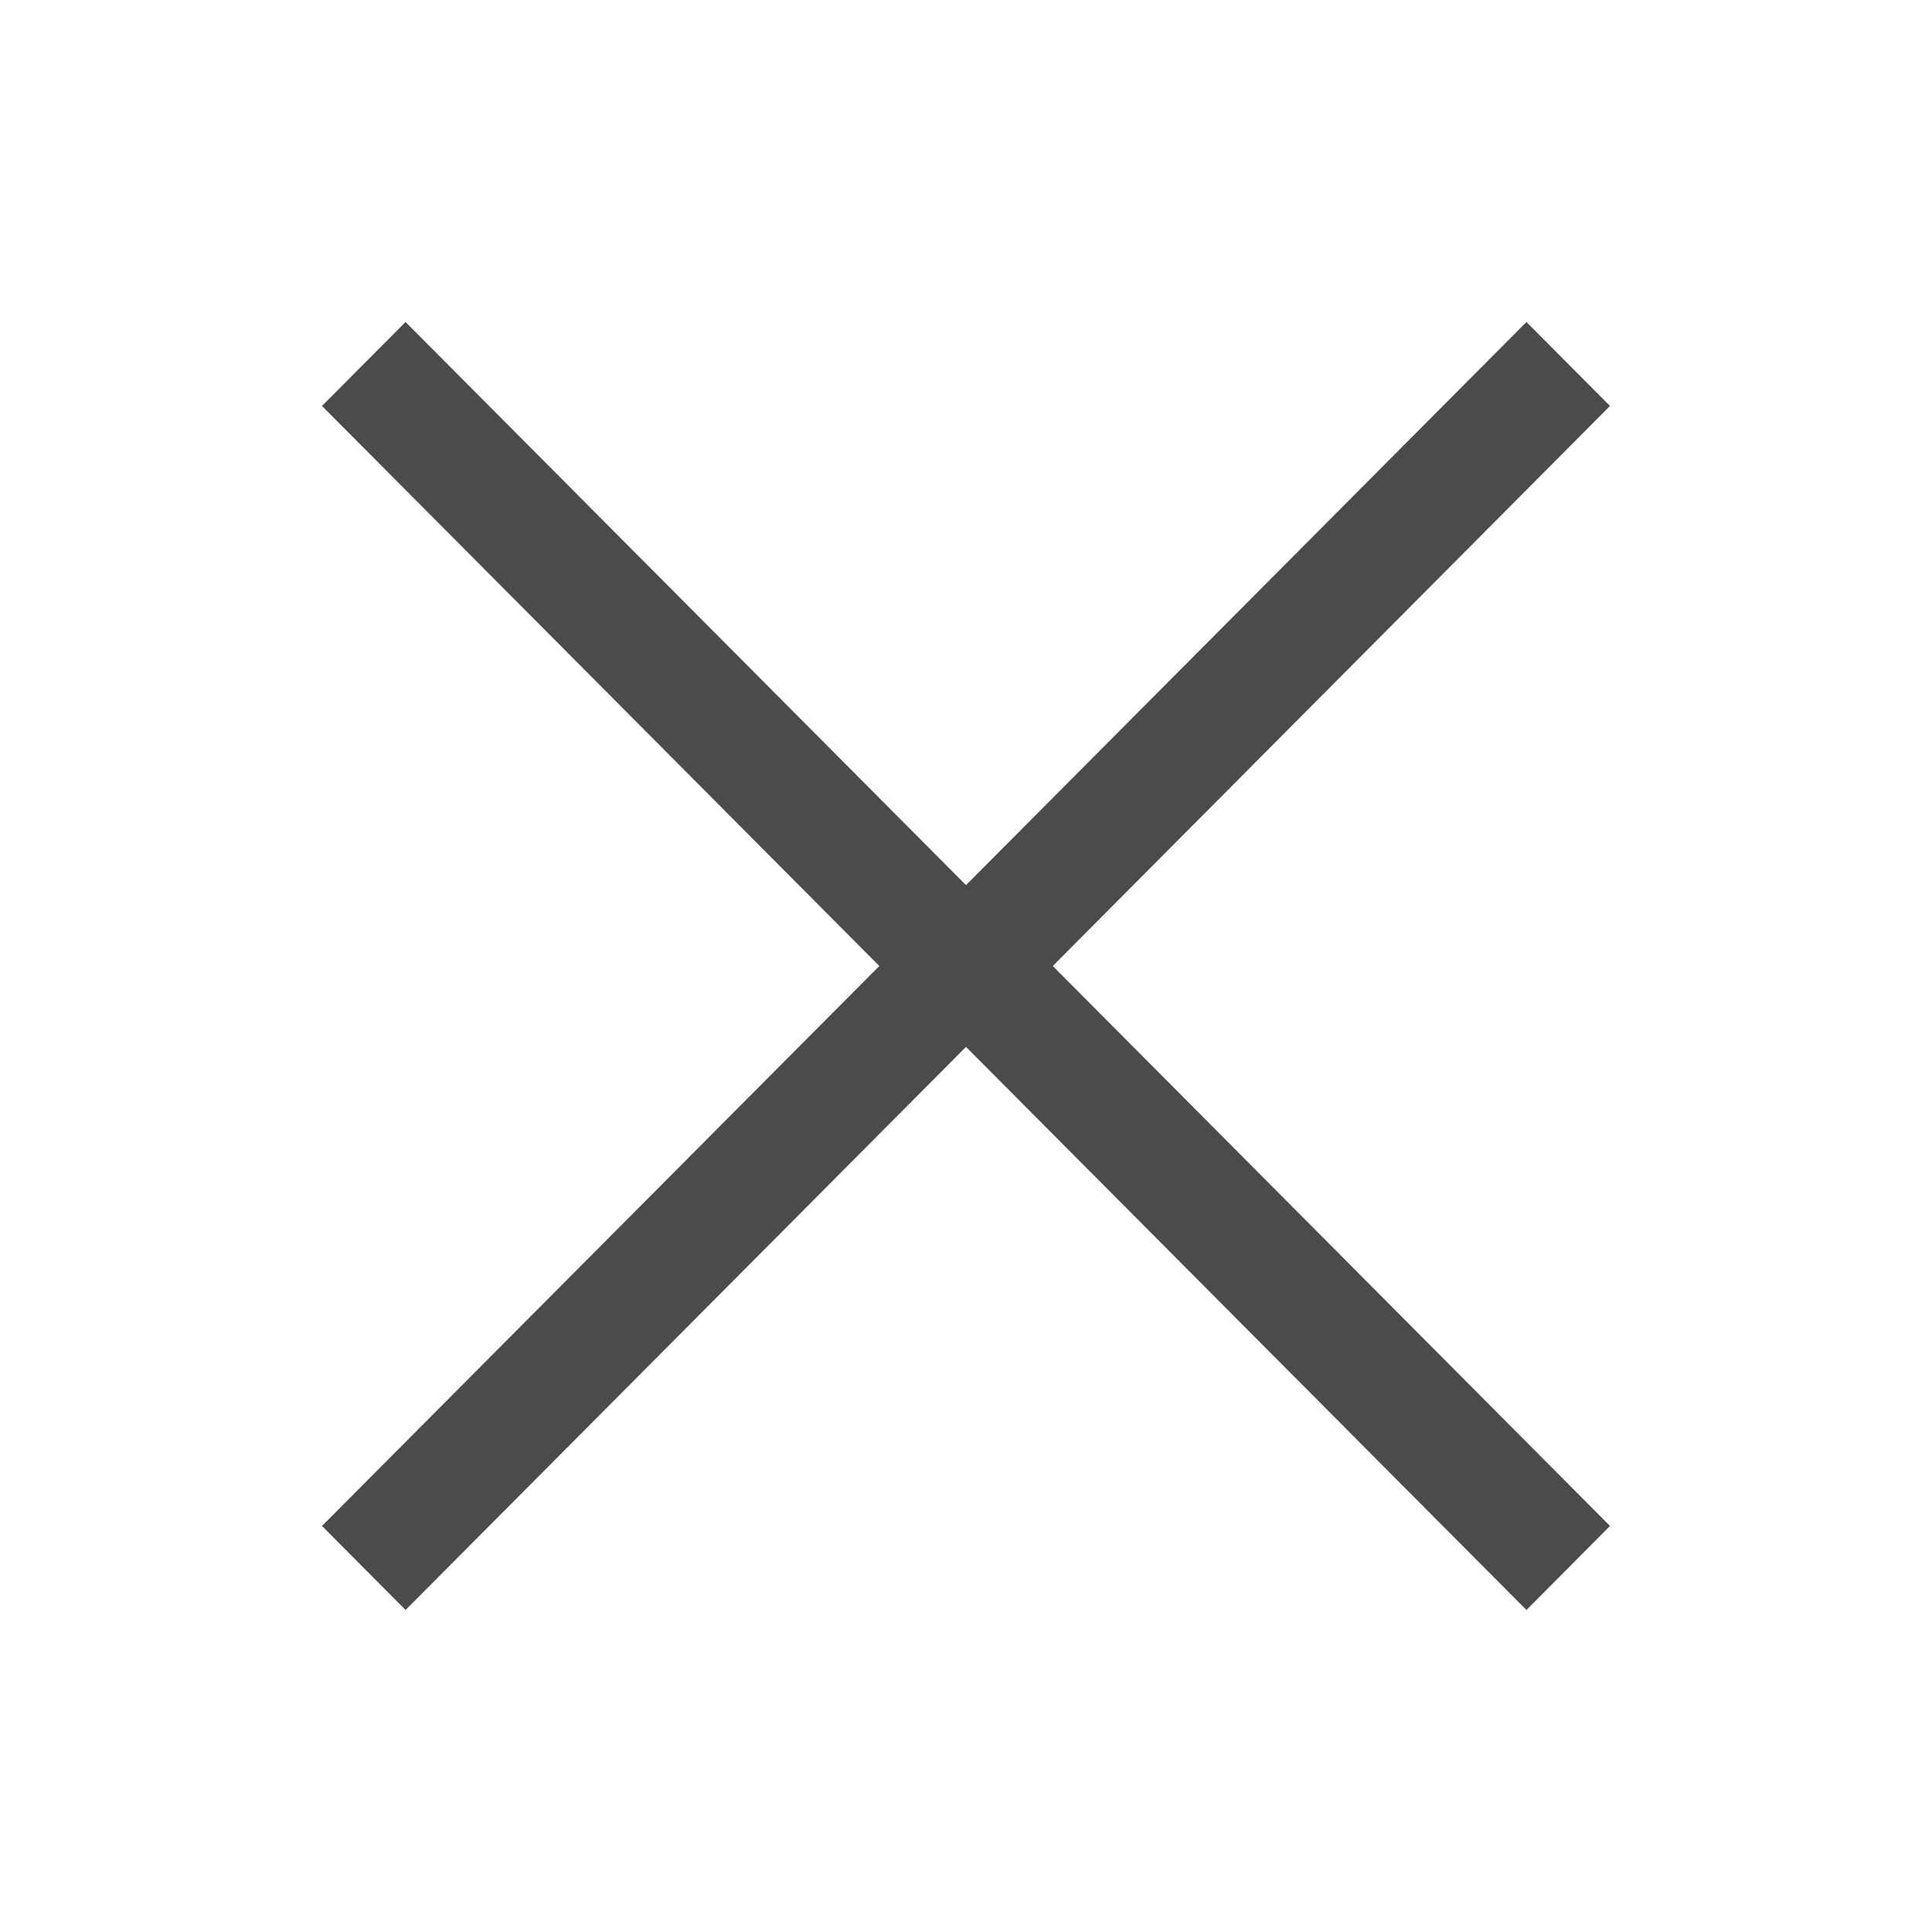 <svg xmlns="http://www.w3.org/2000/svg" width="24" height="24" viewBox="0 0 24 24">
    <g fill="#4A4B4A" fill-rule="evenodd">
        <path d="M5.038 4L4 5.043 10.923 12 4 18.956 5.038 20 13 12z"/>
        <path d="M18.962 4L20 5.043 13.078 12 20 18.956 18.962 20 11 12z"/>
    </g>
</svg>

